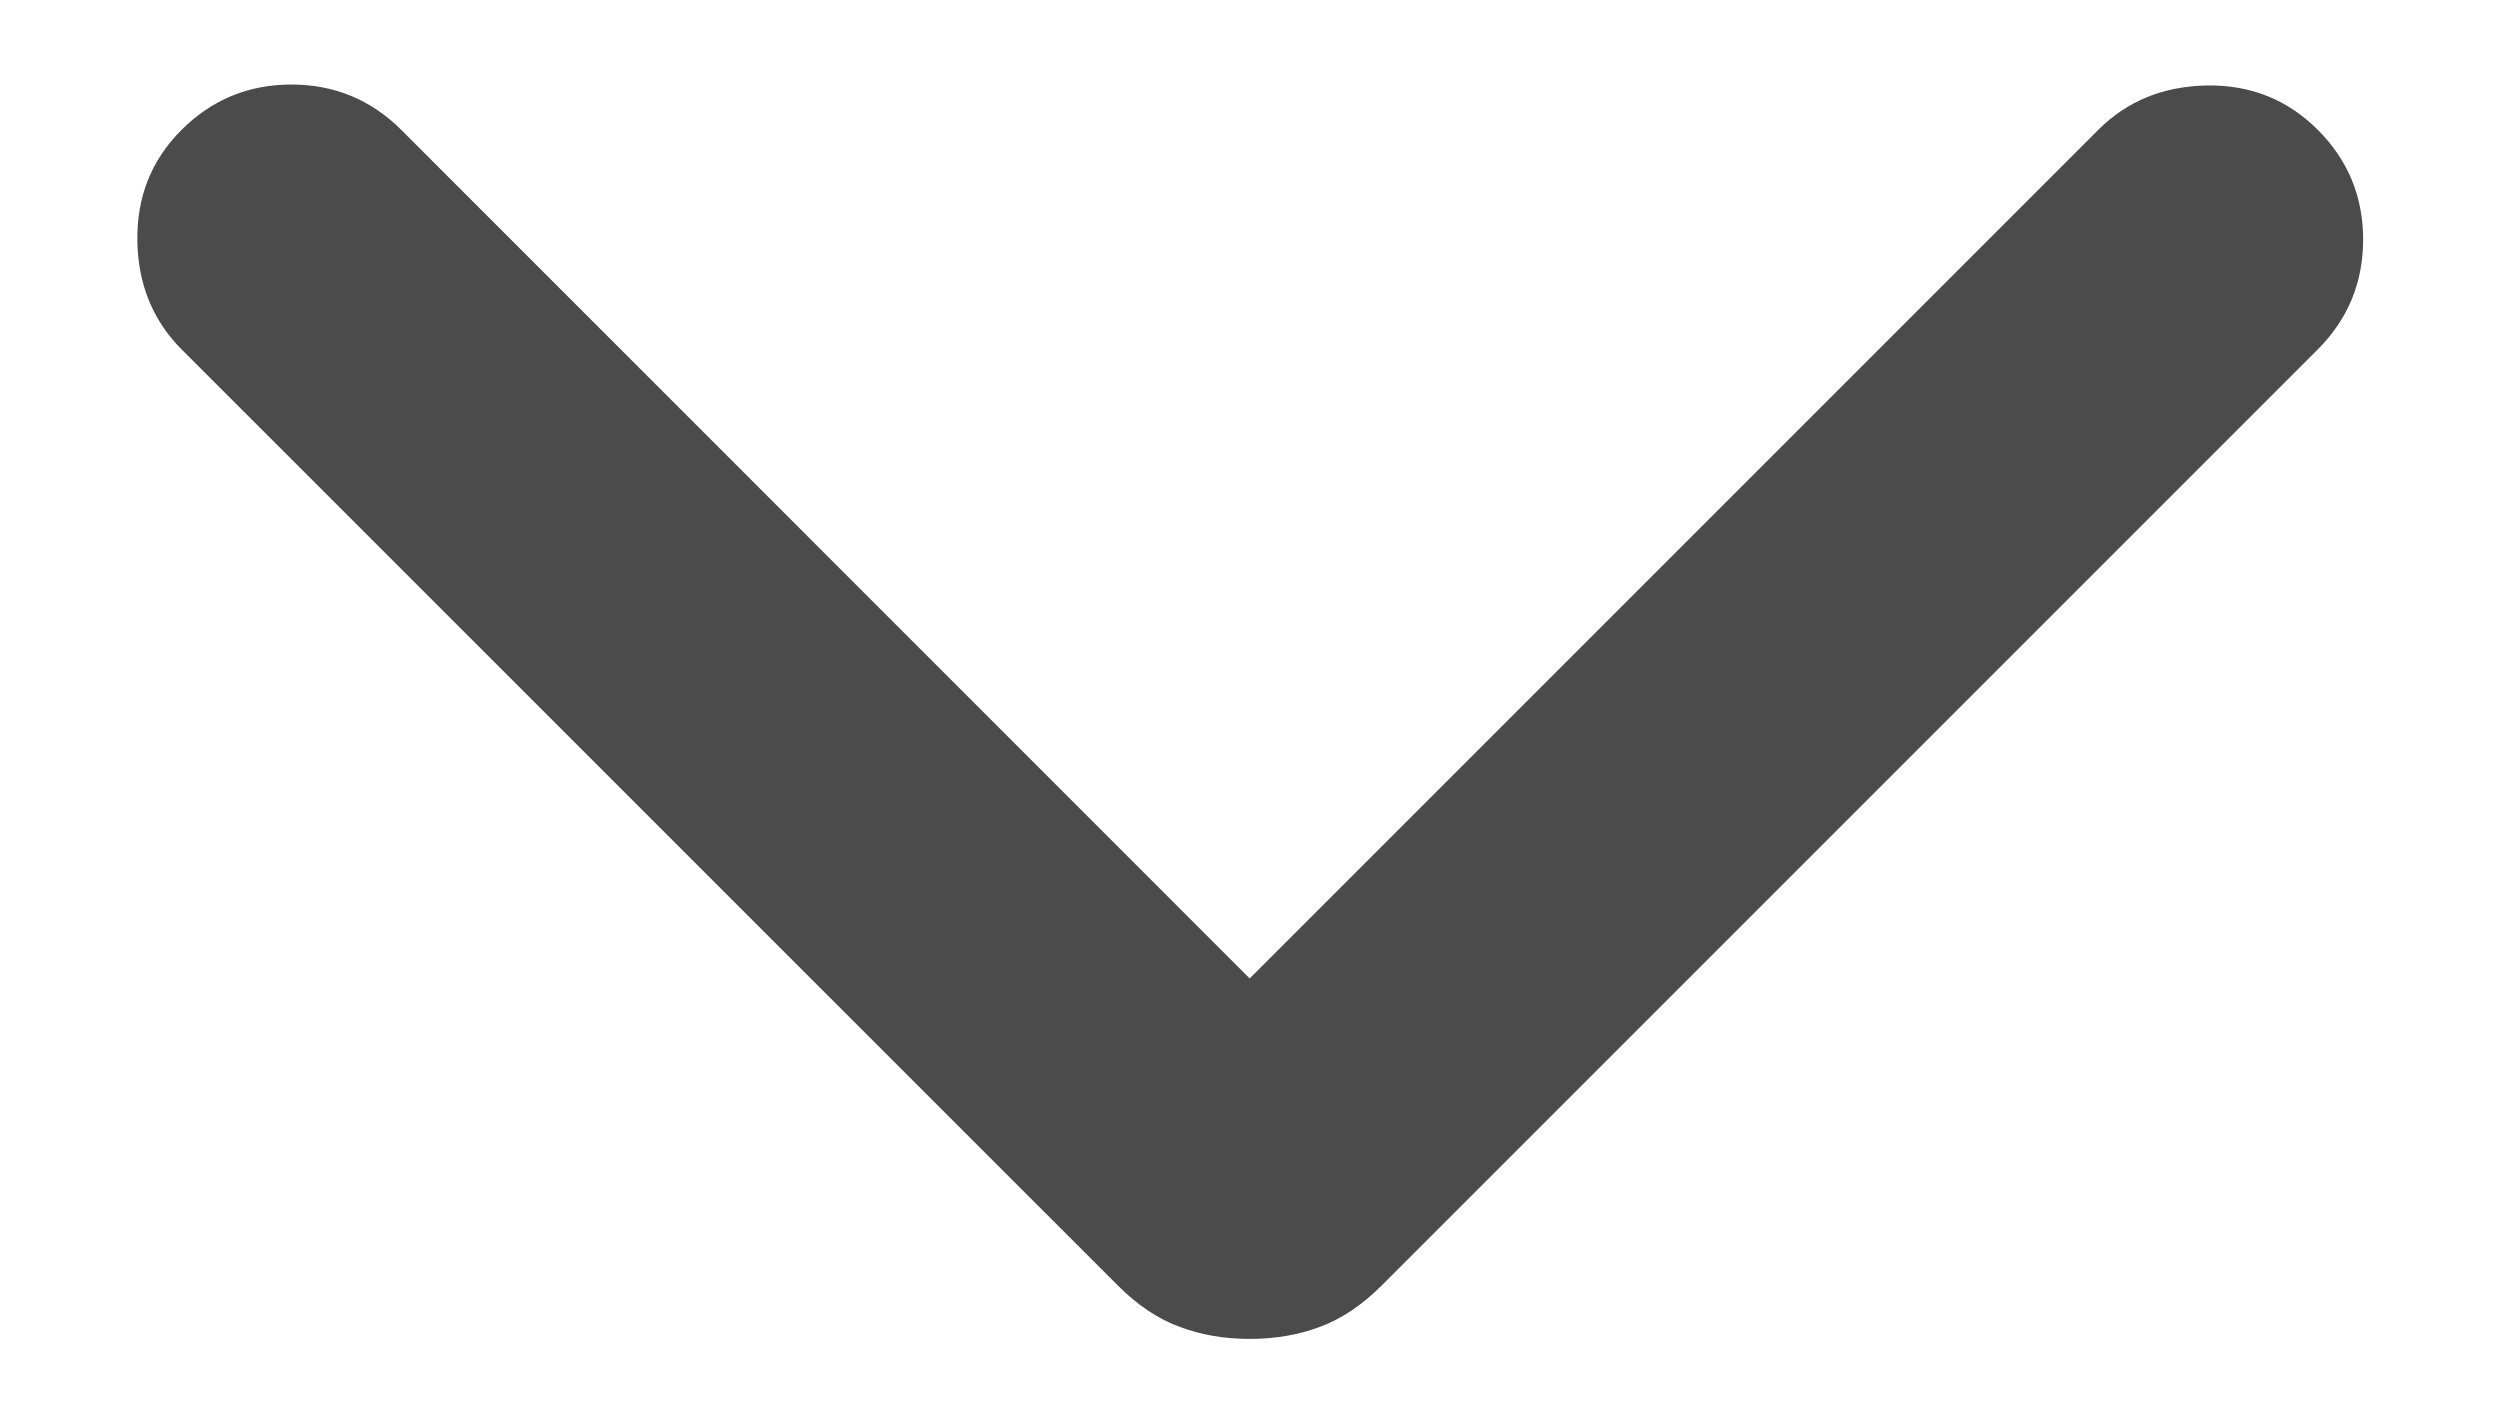 <svg width="16" height="9" viewBox="0 0 16 9" fill="none" xmlns="http://www.w3.org/2000/svg">
<path d="M7.998 8.569C7.838 8.569 7.688 8.544 7.55 8.492C7.411 8.441 7.28 8.353 7.155 8.228L1.162 2.236C0.978 2.051 0.883 1.819 0.879 1.54C0.875 1.26 0.969 1.024 1.162 0.831C1.356 0.638 1.59 0.541 1.865 0.541C2.14 0.541 2.374 0.638 2.568 0.831L7.998 6.262L13.429 0.831C13.614 0.646 13.846 0.552 14.125 0.547C14.405 0.543 14.641 0.638 14.834 0.831C15.027 1.024 15.124 1.258 15.124 1.533C15.124 1.808 15.027 2.043 14.834 2.236L8.842 8.228C8.717 8.353 8.585 8.441 8.447 8.492C8.309 8.544 8.159 8.569 7.998 8.569Z" fill="#4B4B4B"/>
</svg>

